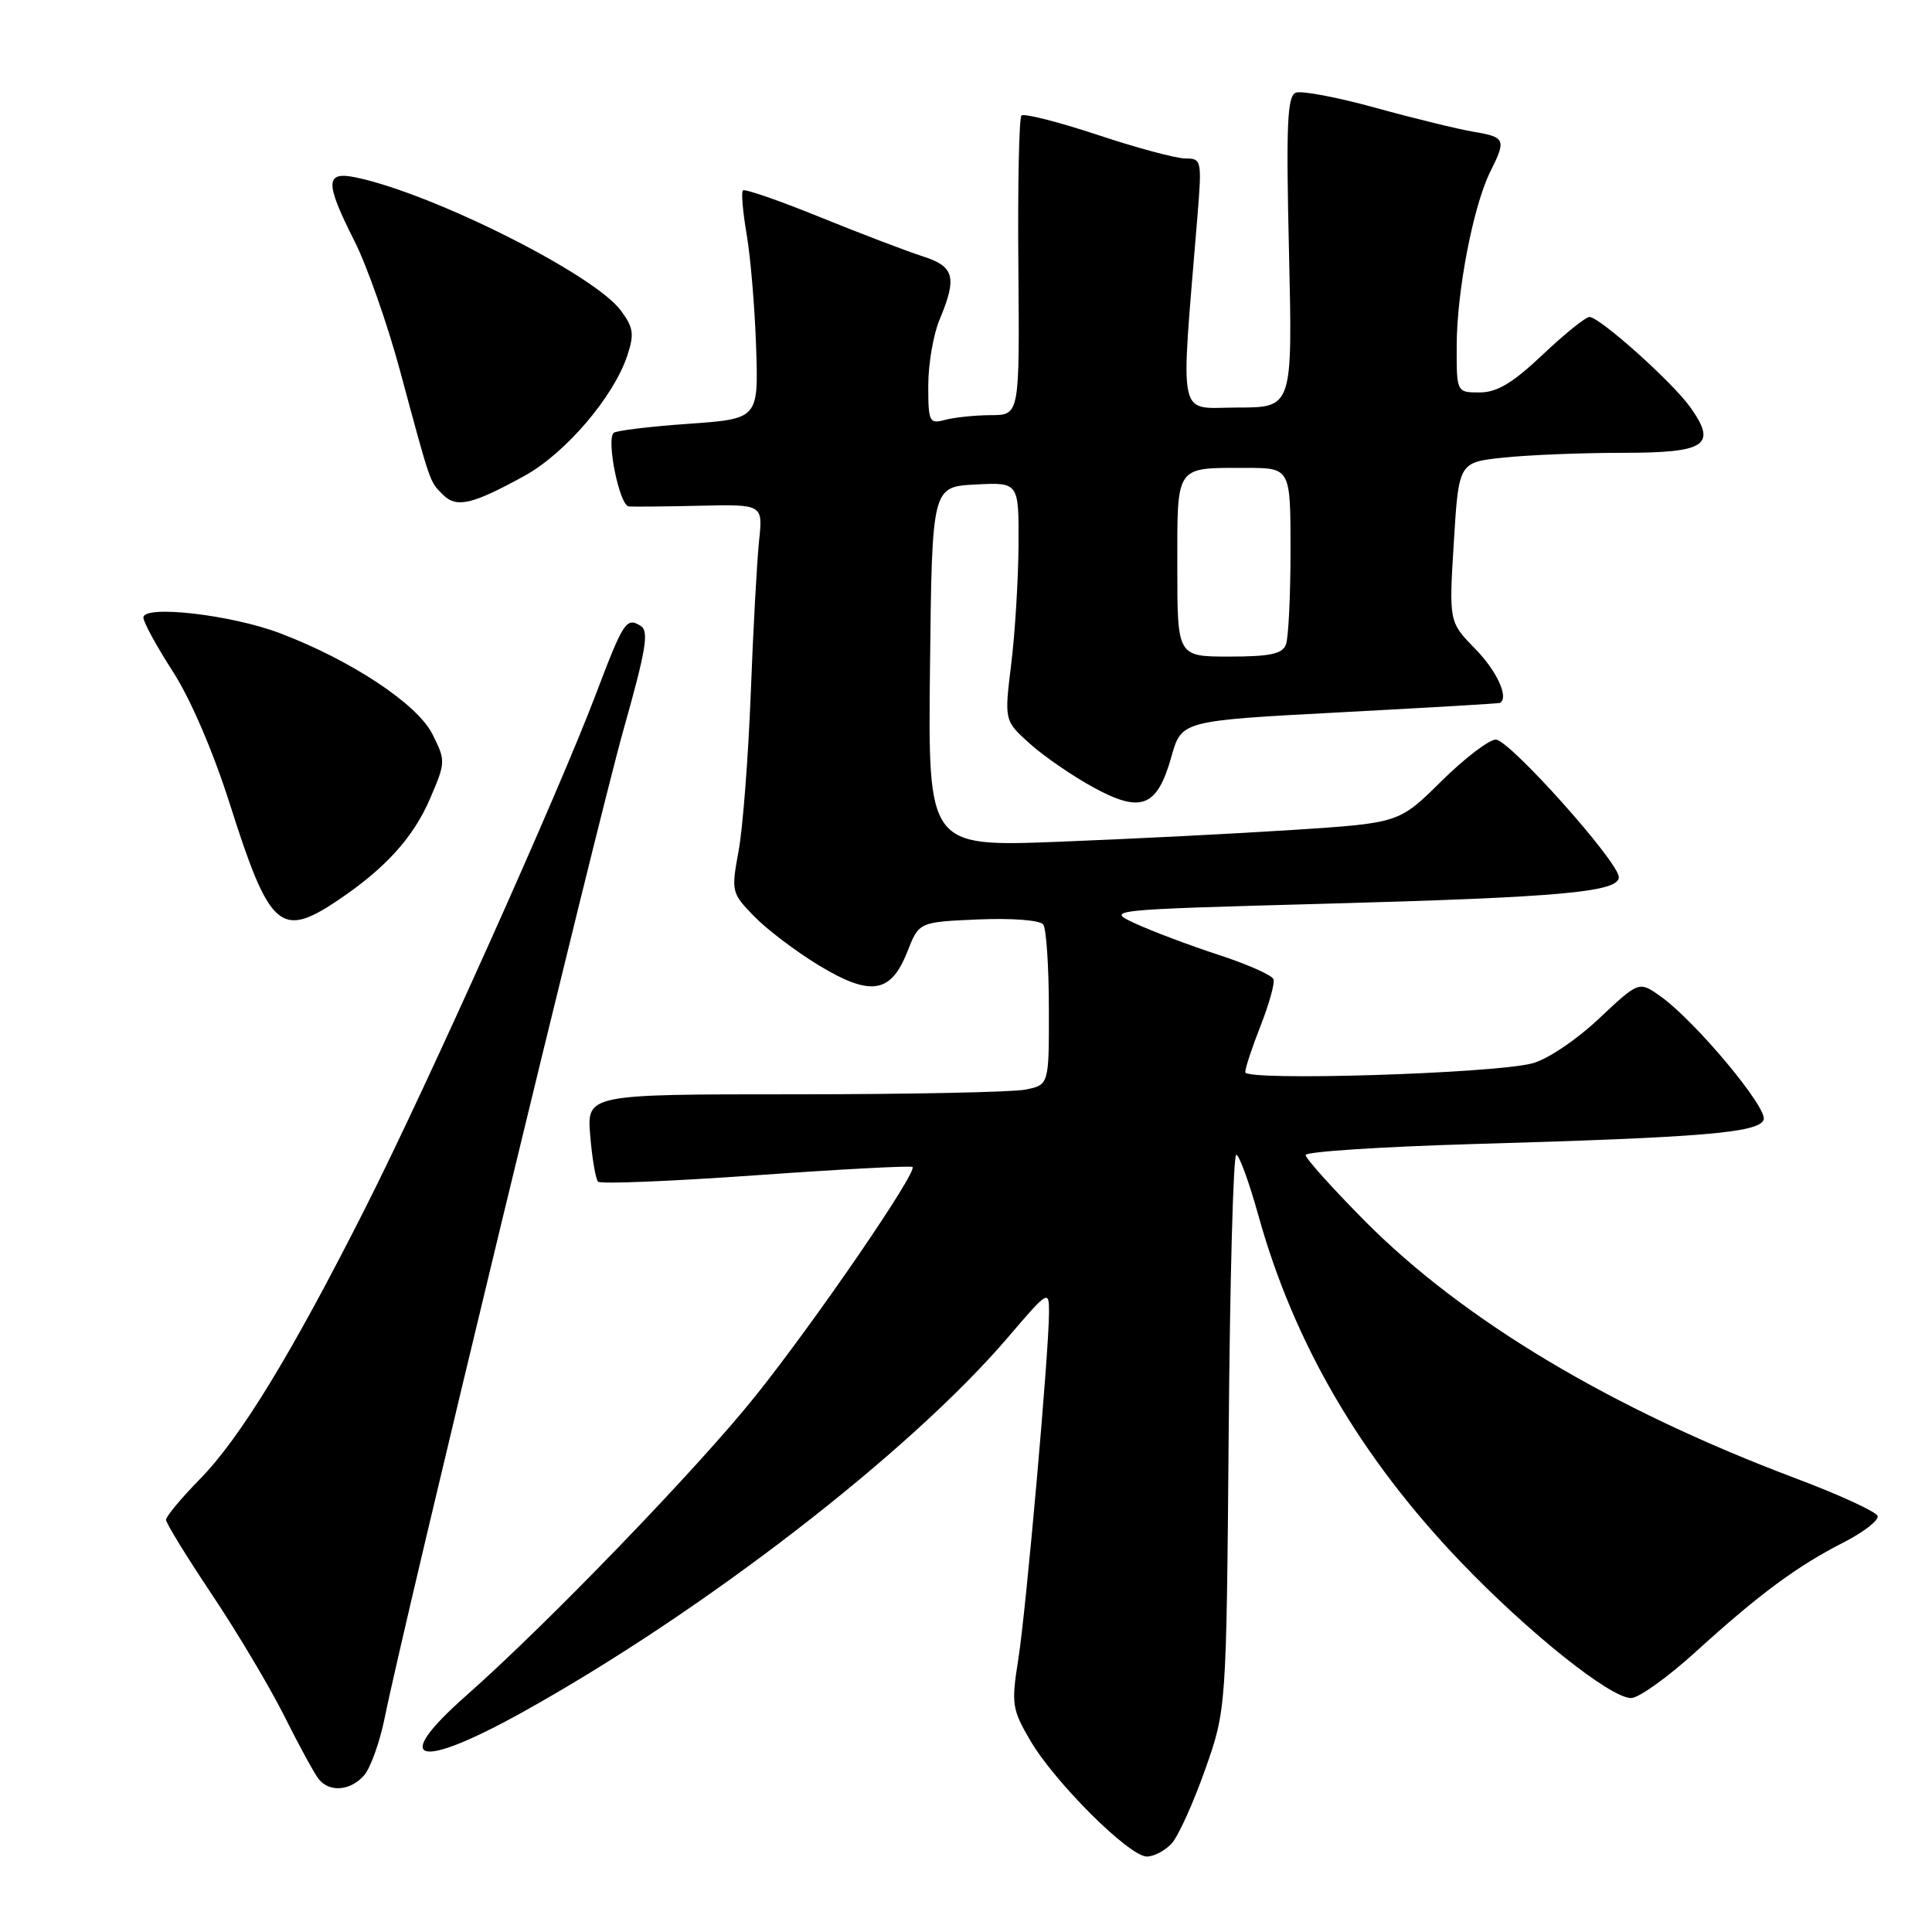 <?xml version="1.0" encoding="UTF-8" standalone="no"?>
<!DOCTYPE svg PUBLIC "-//W3C//DTD SVG 1.1//EN" "http://www.w3.org/Graphics/SVG/1.1/DTD/svg11.dtd" >
<svg xmlns="http://www.w3.org/2000/svg" xmlns:xlink="http://www.w3.org/1999/xlink" version="1.1" viewBox="0 0 256 256">
 <g >
 <path fill="currentColor"
d=" M 155.27 244.25 C 156.14 243.29 158.12 238.90 159.68 234.50 C 162.50 226.50 162.50 226.50 162.81 189.75 C 162.97 169.54 163.42 153.00 163.81 153.01 C 164.19 153.01 165.51 156.63 166.74 161.04 C 171.45 177.97 180.23 193.03 193.48 206.89 C 202.47 216.29 213.36 225.00 216.13 225.00 C 217.14 225.00 221.01 222.23 224.73 218.84 C 233.12 211.22 238.11 207.52 244.32 204.36 C 246.97 203.00 248.98 201.44 248.79 200.87 C 248.60 200.31 243.74 198.07 237.97 195.90 C 213.56 186.71 193.90 174.96 180.79 161.73 C 176.51 157.40 173.00 153.50 173.00 153.05 C 173.00 152.60 183.01 151.95 195.25 151.59 C 225.59 150.72 233.02 150.10 233.69 148.38 C 234.28 146.84 224.65 135.31 220.02 132.01 C 217.17 129.99 217.17 129.99 211.84 135.00 C 208.82 137.84 204.98 140.41 203.00 140.91 C 197.66 142.27 165.00 143.27 165.00 142.07 C 165.00 141.52 165.92 138.75 167.04 135.90 C 168.16 133.06 168.93 130.29 168.75 129.76 C 168.58 129.23 165.30 127.77 161.46 126.52 C 157.63 125.27 152.70 123.41 150.50 122.40 C 146.50 120.55 146.50 120.55 175.50 119.75 C 206.78 118.90 214.50 118.20 214.50 116.23 C 214.50 114.22 199.99 98.00 198.20 98.00 C 197.30 98.00 194.05 100.49 190.98 103.52 C 185.39 109.05 185.39 109.05 171.45 109.96 C 163.78 110.46 149.73 111.17 140.23 111.54 C 122.96 112.20 122.96 112.20 123.23 88.35 C 123.50 64.50 123.50 64.50 129.25 64.20 C 135.00 63.90 135.00 63.90 134.96 72.20 C 134.93 76.77 134.50 83.88 133.99 88.00 C 133.07 95.50 133.07 95.50 136.49 98.57 C 138.37 100.25 142.17 102.86 144.93 104.36 C 151.22 107.79 153.34 106.95 155.22 100.25 C 156.56 95.50 156.56 95.50 177.53 94.39 C 189.06 93.78 198.61 93.22 198.75 93.14 C 199.97 92.46 198.36 88.93 195.50 86.00 C 191.99 82.41 191.99 82.41 192.64 71.83 C 193.29 61.25 193.29 61.25 199.29 60.63 C 202.59 60.28 209.68 60.00 215.04 60.00 C 226.08 60.00 227.56 59.00 223.97 53.96 C 221.60 50.63 211.96 42.00 210.61 42.00 C 210.11 42.00 207.31 44.25 204.41 47.00 C 200.43 50.76 198.36 52.00 196.06 52.00 C 193.00 52.00 193.00 52.00 193.02 45.75 C 193.04 38.56 195.22 27.27 197.46 22.77 C 199.61 18.48 199.48 18.17 195.25 17.46 C 193.19 17.11 187.36 15.69 182.29 14.29 C 177.23 12.89 172.47 11.99 171.70 12.28 C 170.57 12.72 170.40 16.47 170.80 33.41 C 171.27 54.00 171.27 54.00 163.99 54.00 C 155.89 54.00 156.40 56.41 158.66 28.75 C 159.27 21.22 159.22 21.00 157.07 21.00 C 155.85 21.00 150.60 19.59 145.40 17.86 C 140.20 16.14 135.68 14.99 135.35 15.31 C 135.03 15.63 134.84 24.70 134.94 35.45 C 135.10 55.00 135.10 55.00 131.30 55.01 C 129.21 55.02 126.49 55.30 125.25 55.63 C 123.13 56.20 123.00 55.94 123.00 51.08 C 123.00 48.25 123.67 44.32 124.50 42.35 C 126.85 36.73 126.47 35.30 122.25 33.96 C 120.19 33.30 114.08 30.97 108.68 28.78 C 103.29 26.59 98.68 24.99 98.44 25.23 C 98.20 25.47 98.43 28.10 98.94 31.08 C 99.45 34.06 100.02 40.77 100.19 46.00 C 100.50 55.50 100.50 55.50 91.18 56.16 C 86.05 56.52 81.61 57.06 81.31 57.36 C 80.32 58.35 82.10 67.00 83.31 67.10 C 83.97 67.16 88.23 67.12 92.80 67.01 C 101.09 66.83 101.09 66.83 100.58 71.66 C 100.30 74.32 99.80 83.42 99.48 91.87 C 99.15 100.32 98.43 109.71 97.87 112.74 C 96.88 118.13 96.92 118.32 99.91 121.40 C 101.58 123.13 105.44 126.05 108.46 127.89 C 115.36 132.07 118.04 131.66 120.23 126.10 C 121.77 122.17 121.77 122.17 129.64 121.83 C 134.13 121.64 137.81 121.93 138.23 122.50 C 138.64 123.05 138.98 128.06 138.98 133.62 C 139.00 143.75 139.00 143.75 135.87 144.38 C 134.16 144.72 120.38 145.00 105.25 145.00 C 77.75 145.00 77.75 145.00 78.21 150.50 C 78.46 153.52 78.93 156.26 79.25 156.58 C 79.57 156.91 88.99 156.52 100.17 155.73 C 111.35 154.93 120.68 154.44 120.91 154.63 C 121.62 155.24 108.00 175.11 100.09 184.99 C 92.46 194.54 72.44 215.27 61.75 224.70 C 51.68 233.59 55.26 234.63 69.21 226.89 C 93.20 213.56 120.54 192.45 133.59 177.17 C 138.88 170.98 139.00 170.91 139.00 173.86 C 139.00 179.08 135.98 213.21 134.93 219.85 C 133.99 225.82 134.09 226.47 136.53 230.65 C 139.79 236.20 149.63 246.00 151.96 246.00 C 152.91 246.00 154.40 245.21 155.27 244.25 Z  M 48.24 235.25 C 49.09 234.29 50.34 230.80 51.00 227.50 C 53.50 215.08 79.15 108.97 82.63 96.64 C 85.61 86.09 86.02 83.63 84.89 82.93 C 82.99 81.76 82.61 82.34 78.95 92.00 C 73.97 105.13 56.59 143.87 48.44 160.00 C 38.64 179.40 31.83 190.56 26.45 196.03 C 24.00 198.53 22.00 200.93 22.00 201.38 C 22.00 201.83 24.74 206.28 28.08 211.28 C 31.43 216.29 35.76 223.56 37.70 227.44 C 39.64 231.32 41.68 235.06 42.24 235.75 C 43.67 237.53 46.43 237.30 48.24 235.25 Z  M 44.61 119.40 C 51.01 115.13 54.75 111.02 56.99 105.81 C 59.06 101.00 59.06 100.79 57.30 97.28 C 55.29 93.28 46.56 87.50 37.09 83.90 C 30.62 81.45 19.00 80.12 19.00 81.83 C 19.00 82.44 20.75 85.64 22.89 88.96 C 25.25 92.61 28.26 99.61 30.52 106.74 C 35.69 123.01 37.19 124.36 44.61 119.40 Z  M 69.50 63.05 C 74.90 60.08 81.30 52.61 83.11 47.14 C 84.07 44.27 83.94 43.40 82.26 41.14 C 78.71 36.36 57.54 25.72 47.25 23.53 C 43.05 22.64 43.01 24.09 46.99 31.99 C 48.64 35.25 51.36 43.00 53.03 49.21 C 57.10 64.30 56.92 63.78 58.67 65.53 C 60.49 67.35 62.53 66.88 69.50 63.05 Z  M 156.00 75.11 C 156.00 61.51 155.66 62.00 165.08 62.00 C 171.00 62.00 171.00 62.00 171.00 72.92 C 171.00 78.92 170.73 84.55 170.39 85.42 C 169.92 86.65 168.26 87.00 162.89 87.00 C 156.00 87.00 156.00 87.00 156.00 75.11 Z "/>
</g>
</svg>